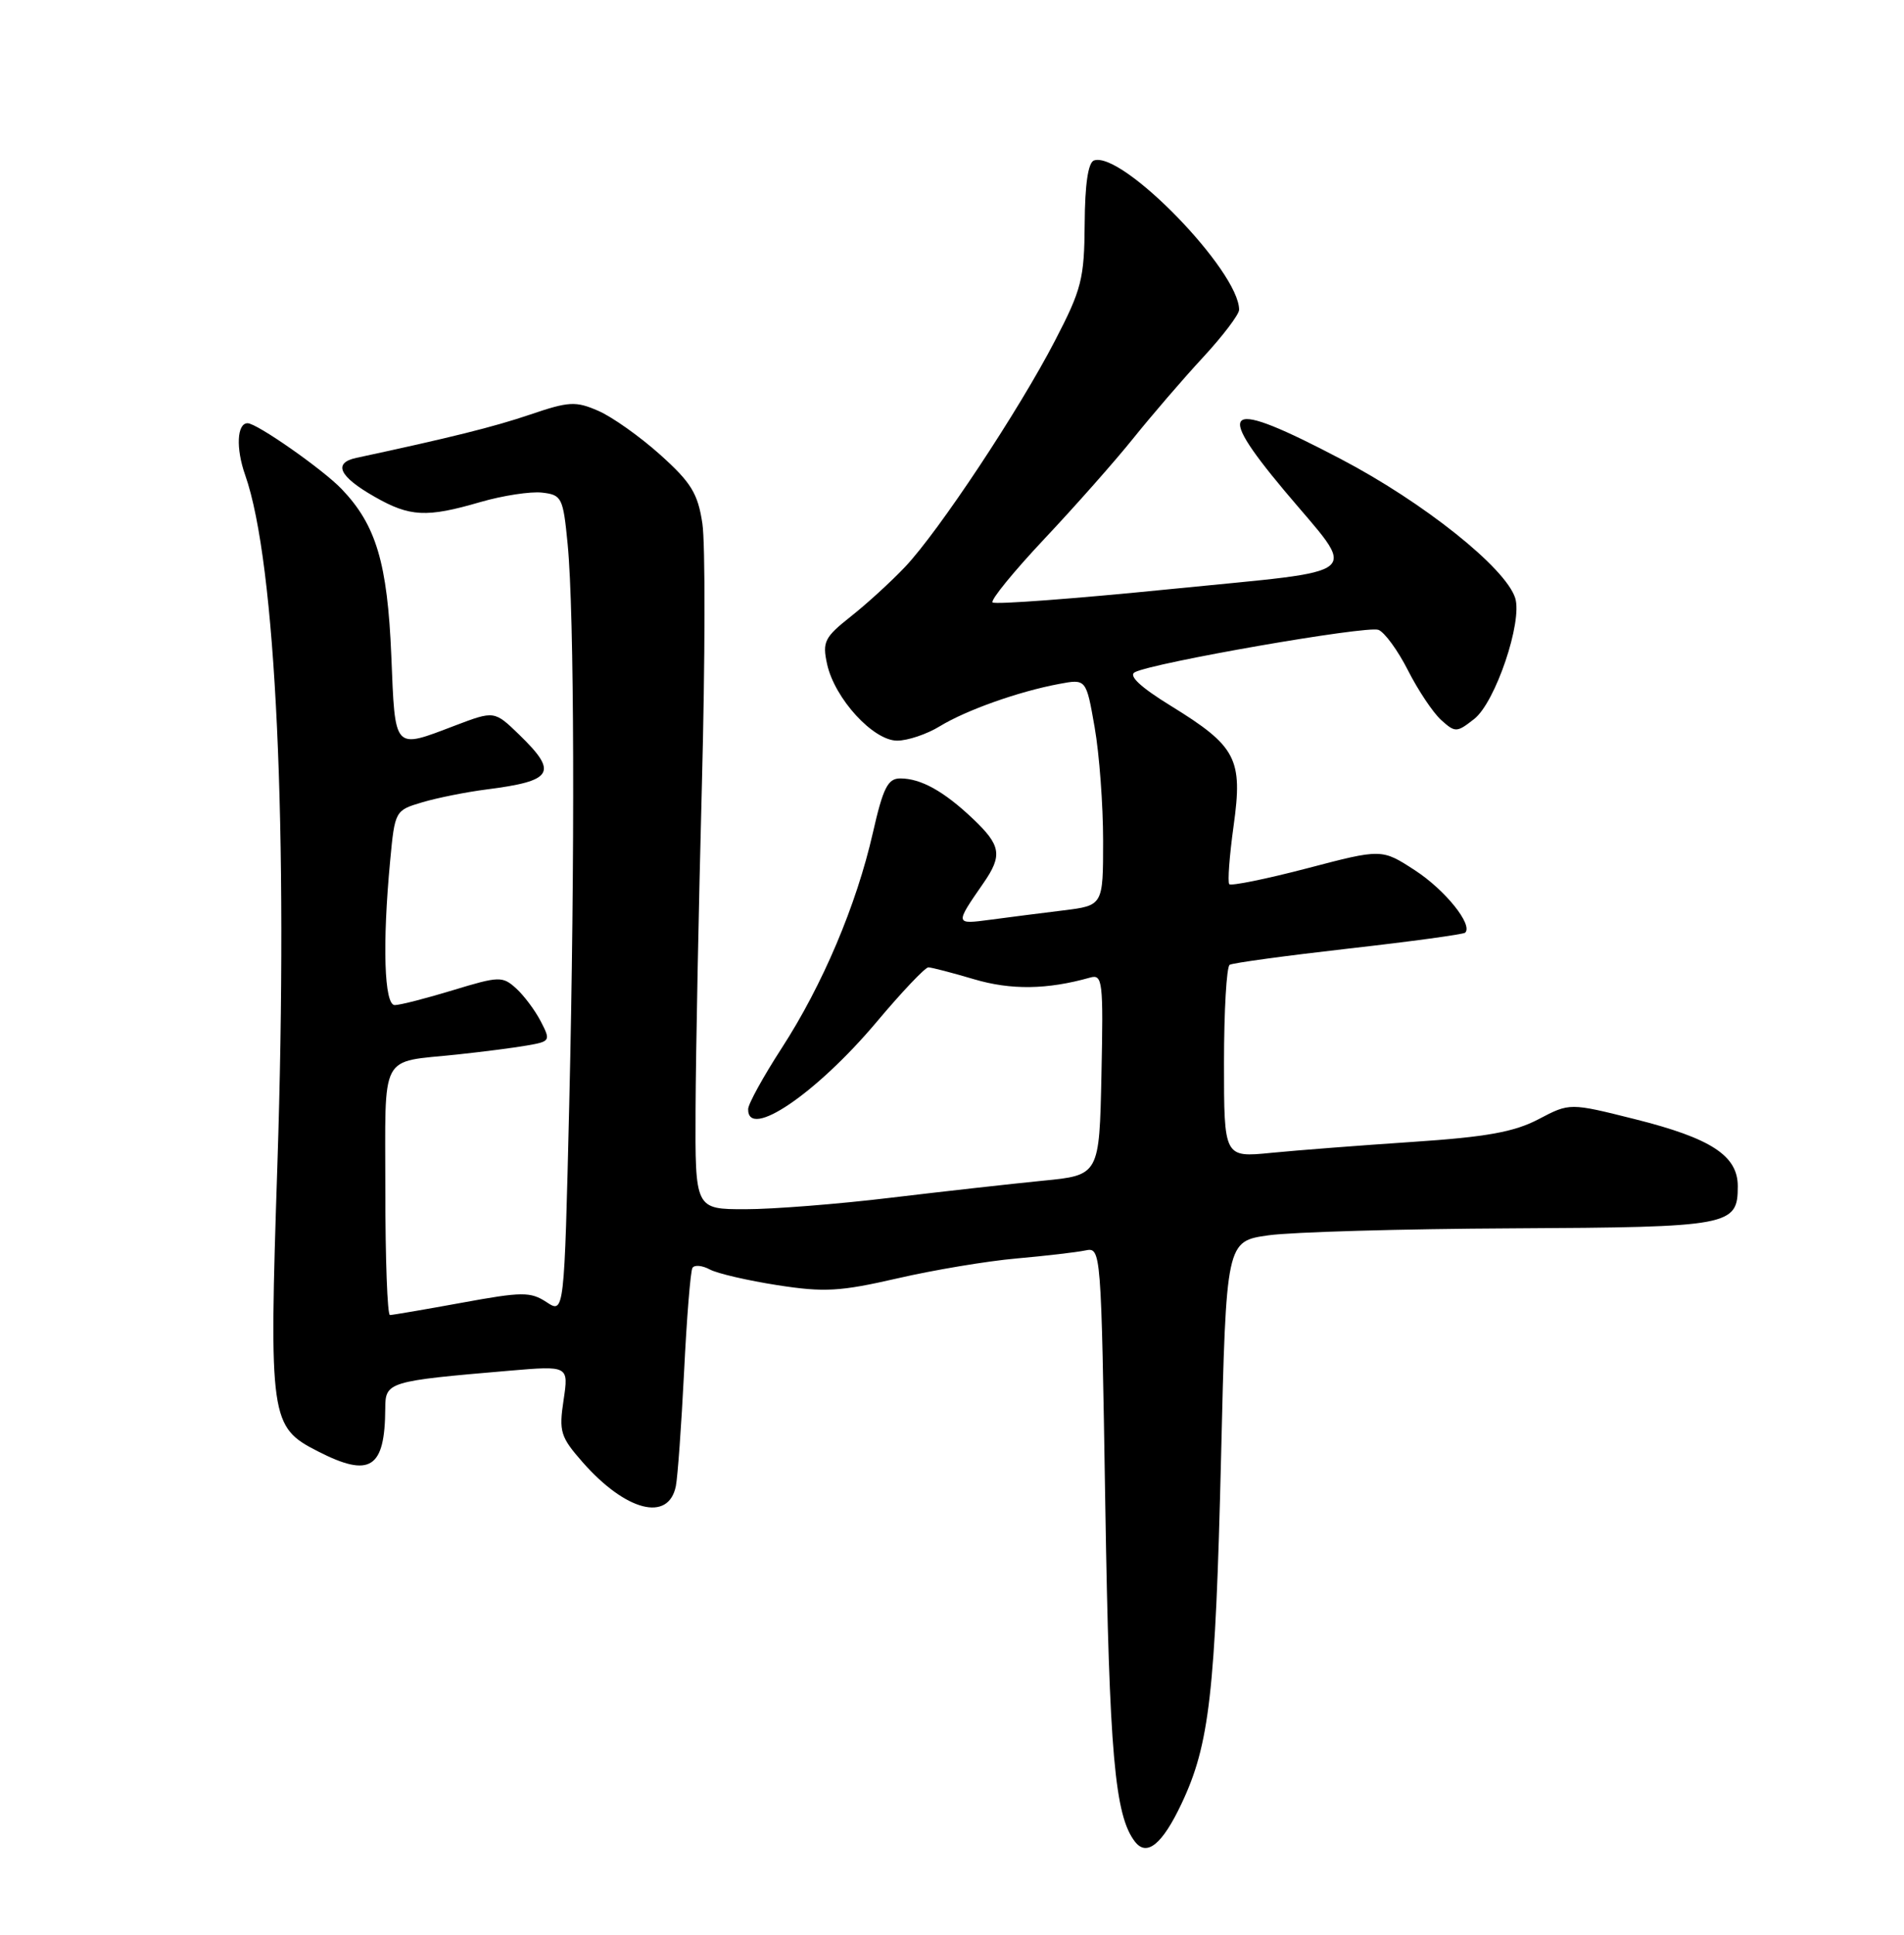 <?xml version="1.0" encoding="UTF-8" standalone="no"?>
<!DOCTYPE svg PUBLIC "-//W3C//DTD SVG 1.1//EN" "http://www.w3.org/Graphics/SVG/1.1/DTD/svg11.dtd" >
<svg xmlns="http://www.w3.org/2000/svg" xmlns:xlink="http://www.w3.org/1999/xlink" version="1.1" viewBox="0 0 252 256">
 <g >
 <path fill="currentColor"
d=" M 156.38 238.65 C 160.08 230.83 160.86 224.02 161.61 192.87 C 162.29 164.24 162.29 164.24 167.90 163.45 C 170.98 163.02 185.50 162.60 200.16 162.53 C 229.09 162.38 230.00 162.20 230.00 156.95 C 230.00 152.92 226.47 150.61 216.41 148.09 C 207.76 145.92 207.76 145.92 203.63 148.09 C 200.41 149.78 196.75 150.44 187.00 151.09 C 180.12 151.55 171.69 152.20 168.25 152.54 C 162.00 153.16 162.00 153.16 162.00 140.64 C 162.00 133.75 162.34 127.91 162.75 127.66 C 163.16 127.41 170.25 126.45 178.50 125.51 C 186.75 124.58 193.69 123.63 193.92 123.41 C 194.98 122.37 191.26 117.75 187.28 115.16 C 182.88 112.30 182.88 112.30 173.01 114.89 C 167.58 116.31 162.94 117.25 162.70 116.99 C 162.46 116.72 162.72 113.25 163.27 109.28 C 164.51 100.39 163.66 98.76 154.97 93.40 C 150.94 90.92 149.33 89.41 150.19 88.95 C 152.55 87.69 180.92 82.75 182.44 83.34 C 183.25 83.65 185.01 86.06 186.35 88.70 C 187.69 91.34 189.66 94.29 190.74 95.27 C 192.61 96.95 192.80 96.95 195.13 95.12 C 197.92 92.92 201.53 82.25 200.54 79.13 C 199.27 75.13 188.40 66.46 177.43 60.72 C 162.17 52.72 160.54 53.62 169.96 64.88 C 179.80 76.62 181.33 75.29 154.90 77.95 C 142.26 79.22 131.68 80.01 131.37 79.71 C 131.07 79.41 134.15 75.64 138.20 71.33 C 142.26 67.02 147.57 61.02 149.99 58.00 C 152.42 54.98 156.56 50.16 159.20 47.31 C 161.84 44.46 164.00 41.61 164.00 40.99 C 164.00 35.86 148.57 19.98 144.80 21.23 C 144.02 21.49 143.59 24.37 143.56 29.63 C 143.51 36.90 143.15 38.30 139.64 45.06 C 134.87 54.28 124.23 70.32 119.80 75.00 C 117.98 76.92 114.75 79.88 112.62 81.56 C 109.12 84.33 108.82 84.92 109.47 87.88 C 110.47 92.43 115.57 98.00 118.74 98.00 C 120.13 98.00 122.67 97.15 124.38 96.10 C 127.91 93.95 134.82 91.50 140.16 90.50 C 143.76 89.82 143.76 89.82 144.88 96.24 C 145.50 99.77 146.00 106.52 146.00 111.24 C 146.00 119.81 146.00 119.81 140.75 120.46 C 137.86 120.81 133.52 121.37 131.11 121.69 C 126.36 122.32 126.36 122.34 130.16 116.85 C 132.71 113.17 132.49 111.86 128.75 108.32 C 124.91 104.68 121.87 103.00 119.15 103.00 C 117.50 103.00 116.88 104.24 115.52 110.22 C 113.35 119.76 108.87 130.34 103.45 138.70 C 101.03 142.44 99.03 146.06 99.02 146.75 C 98.95 150.87 108.01 144.73 116.00 135.25 C 119.35 131.26 122.44 128.00 122.87 128.00 C 123.29 128.00 126.02 128.71 128.92 129.57 C 133.81 131.02 138.62 130.95 144.28 129.35 C 145.93 128.88 146.04 129.80 145.78 142.17 C 145.50 155.50 145.50 155.50 138.00 156.23 C 133.88 156.64 124.82 157.65 117.89 158.48 C 110.95 159.32 102.29 160.00 98.64 160.00 C 92.00 160.00 92.00 160.00 92.06 146.75 C 92.09 139.46 92.47 120.11 92.90 103.75 C 93.33 87.38 93.36 71.86 92.96 69.26 C 92.36 65.28 91.47 63.84 87.37 60.16 C 84.69 57.76 81.01 55.15 79.18 54.36 C 76.20 53.06 75.29 53.11 70.18 54.85 C 65.35 56.49 59.50 57.94 47.18 60.58 C 44.03 61.25 44.87 63.05 49.58 65.73 C 54.25 68.40 56.45 68.51 63.58 66.43 C 66.55 65.57 70.22 65.01 71.74 65.18 C 74.36 65.48 74.53 65.83 75.13 72.00 C 76.02 81.13 76.11 113.59 75.34 146.17 C 74.68 173.84 74.68 173.84 72.33 172.29 C 70.20 170.90 69.11 170.91 61.09 172.38 C 56.21 173.27 51.94 174.00 51.61 174.00 C 51.27 174.00 51.00 166.61 51.00 157.57 C 51.00 138.95 50.11 140.63 60.50 139.53 C 63.80 139.18 67.95 138.65 69.72 138.34 C 72.85 137.80 72.90 137.71 71.57 135.14 C 70.82 133.69 69.35 131.72 68.31 130.78 C 66.51 129.15 66.06 129.16 59.95 131.02 C 56.40 132.10 52.94 132.99 52.25 132.99 C 50.85 133.00 50.59 124.99 51.64 113.87 C 52.26 107.29 52.30 107.22 55.88 106.16 C 57.87 105.57 61.70 104.80 64.38 104.46 C 73.25 103.33 73.90 102.24 68.72 97.21 C 65.43 94.03 65.43 94.03 60.21 96.01 C 52.03 99.12 52.31 99.43 51.79 86.75 C 51.28 74.50 49.78 69.47 45.22 64.71 C 42.72 62.10 34.00 56.00 32.77 56.00 C 31.36 56.00 31.20 59.32 32.45 62.86 C 36.53 74.41 38.17 109.77 36.71 154.22 C 35.60 187.85 35.74 188.81 42.10 192.05 C 48.99 195.57 50.95 194.31 50.99 186.36 C 51.00 182.84 51.33 182.74 67.39 181.37 C 75.27 180.70 75.27 180.70 74.59 185.26 C 73.96 189.43 74.18 190.13 77.10 193.46 C 82.82 199.97 88.48 201.43 89.45 196.64 C 89.69 195.46 90.18 188.65 90.54 181.51 C 90.89 174.36 91.39 168.17 91.65 167.76 C 91.91 167.34 92.94 167.43 93.94 167.97 C 94.95 168.51 98.98 169.44 102.90 170.05 C 109.09 171.01 111.19 170.89 118.77 169.15 C 123.57 168.04 130.65 166.86 134.50 166.52 C 138.35 166.18 142.46 165.70 143.62 165.46 C 145.74 165.03 145.74 165.03 146.29 199.26 C 146.82 232.02 147.54 240.25 150.22 243.69 C 151.79 245.71 153.84 244.03 156.38 238.65 Z "/>
</g>
</svg>